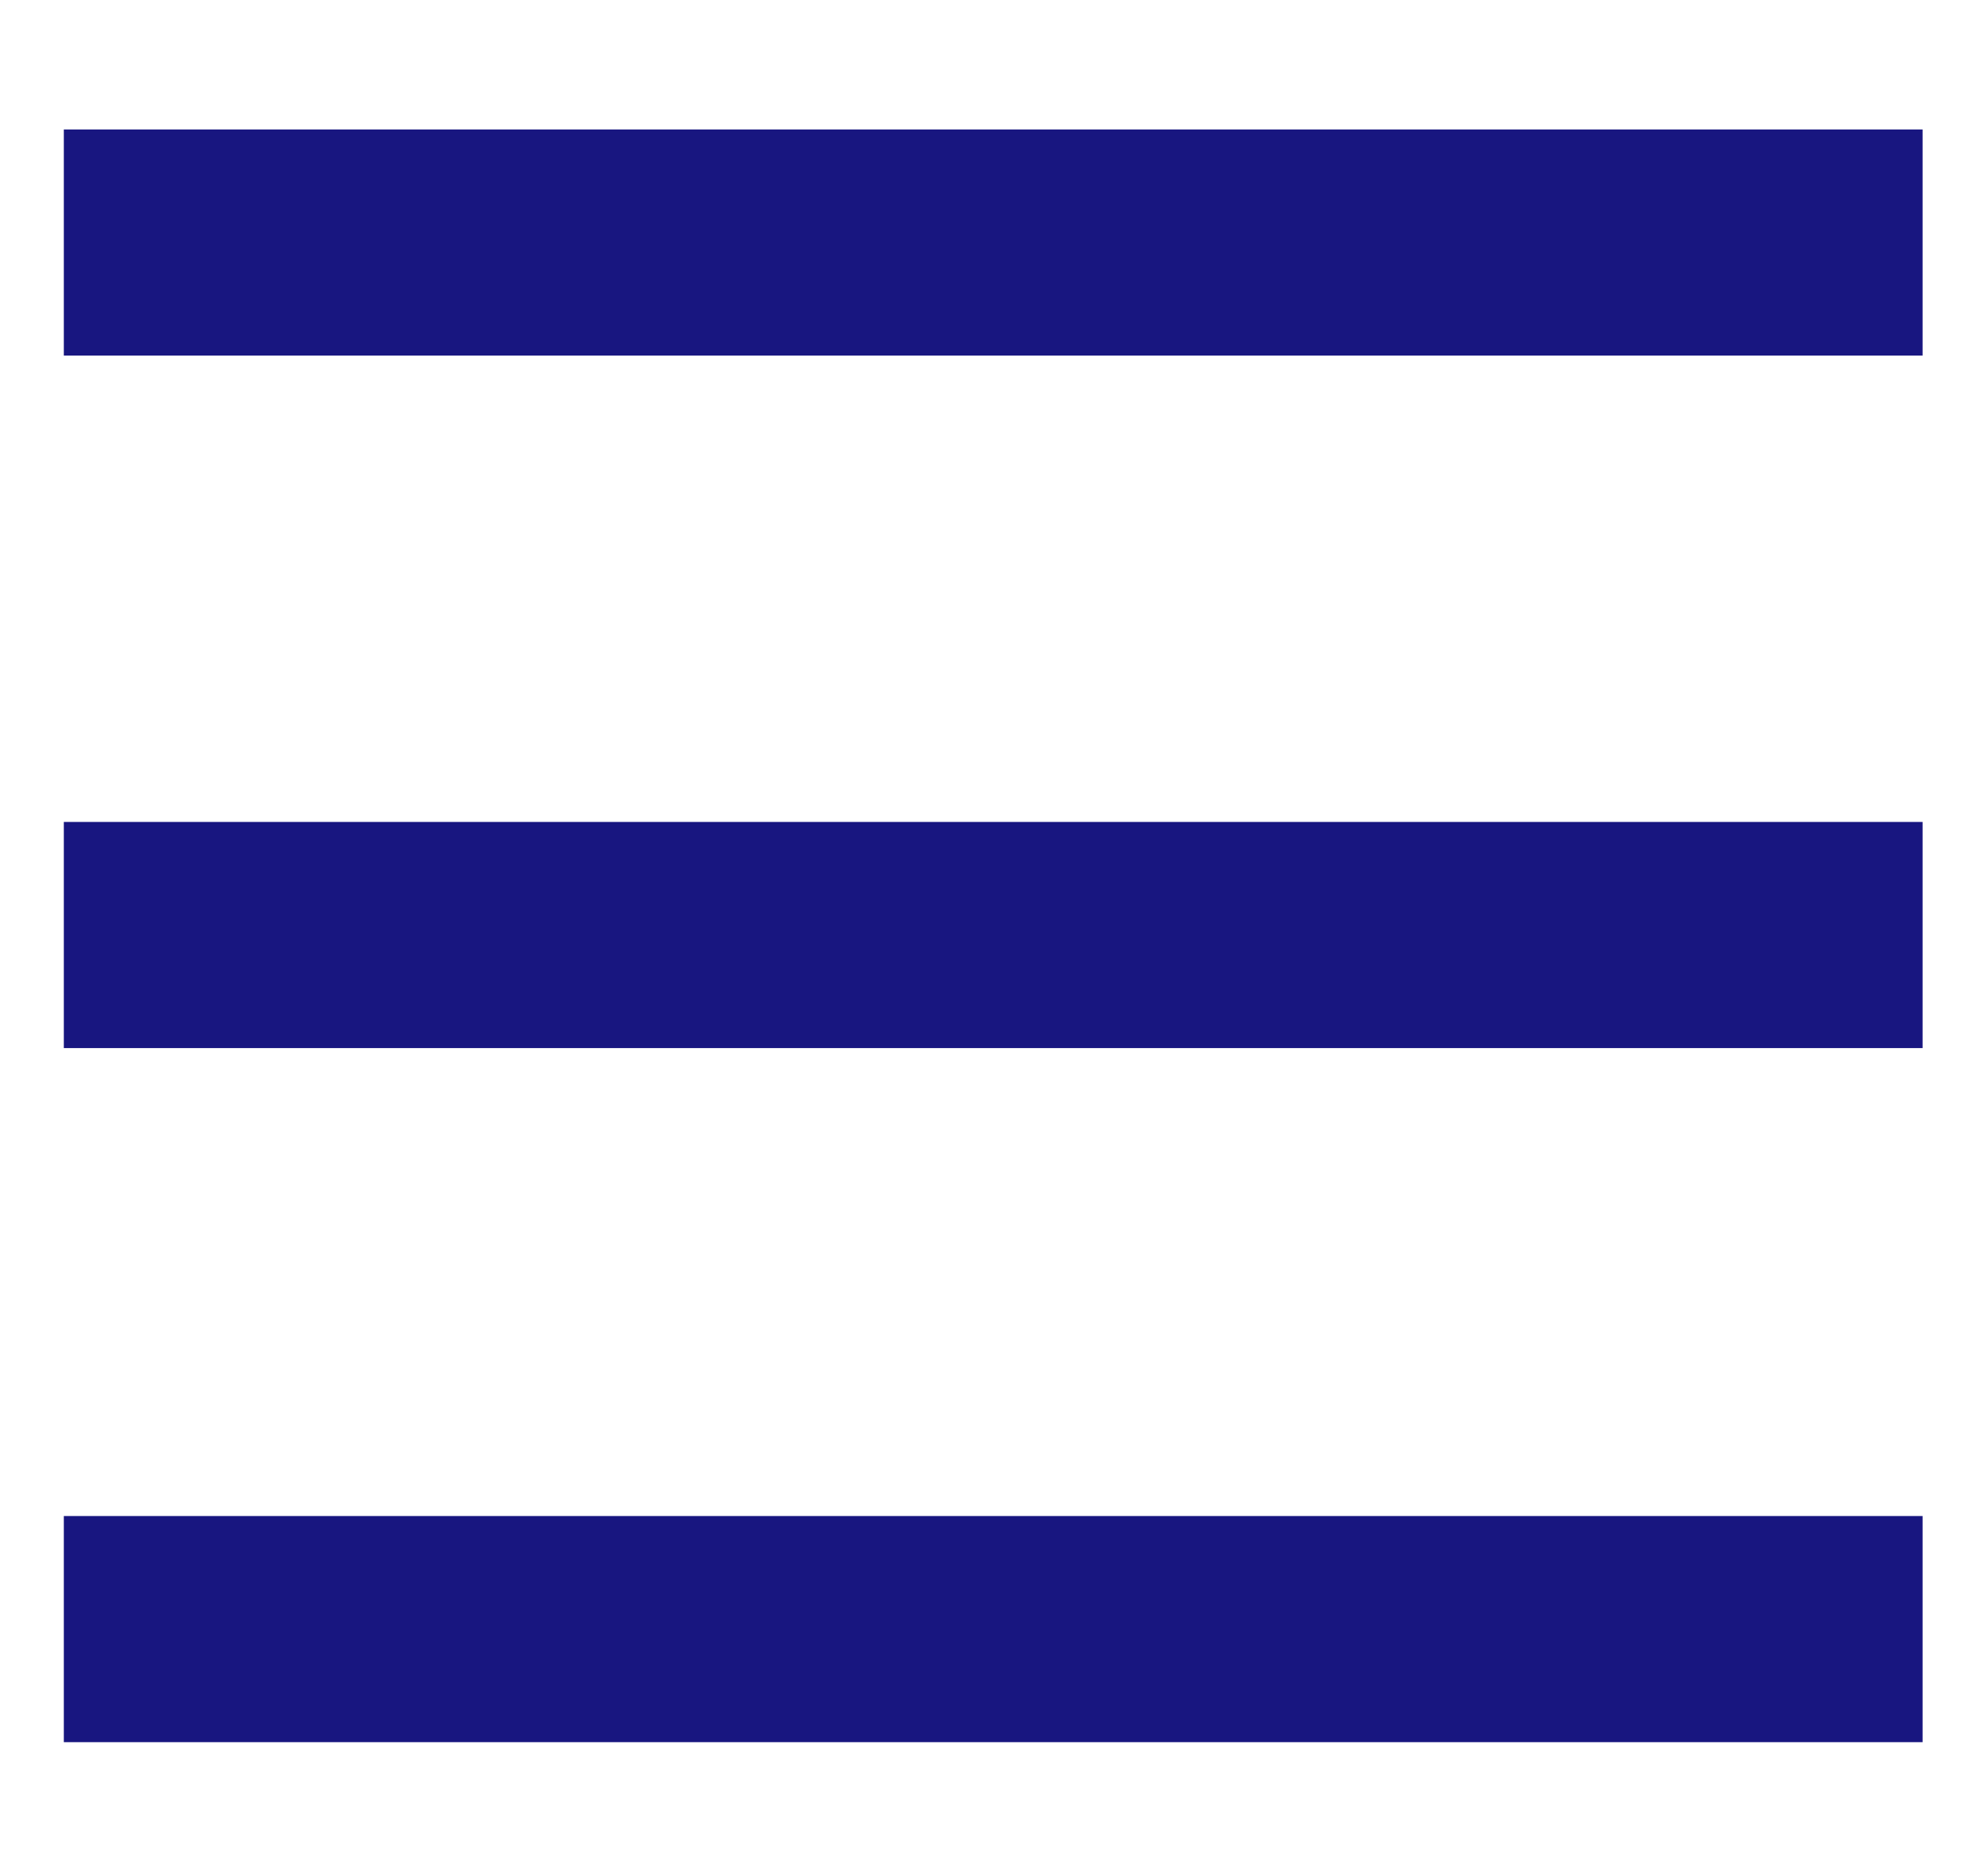 <?xml version="1.0" encoding="utf-8"?>
<!-- Generator: Adobe Illustrator 23.1.1, SVG Export Plug-In . SVG Version: 6.00 Build 0)  -->
<svg version="1.1" id="Layer_1" xmlns="http://www.w3.org/2000/svg" xmlns:xlink="http://www.w3.org/1999/xlink" x="0px" y="0px"
	 viewBox="0 0 124.6 117.3" style="enable-background:new 0 0 124.6 117.3;" xml:space="preserve">
<style type="text/css">
	.st0{fill:none;stroke:#181680;stroke-width:14.173;stroke-miterlimit:10;}
</style>
<line class="st0" x1="4" y1="15.2" x2="120.5" y2="15.2"/>
<line class="st0" x1="4" y1="58.6" x2="120.5" y2="58.6"/>
<line class="st0" x1="4" y1="102.1" x2="120.5" y2="102.1"/>
</svg>
